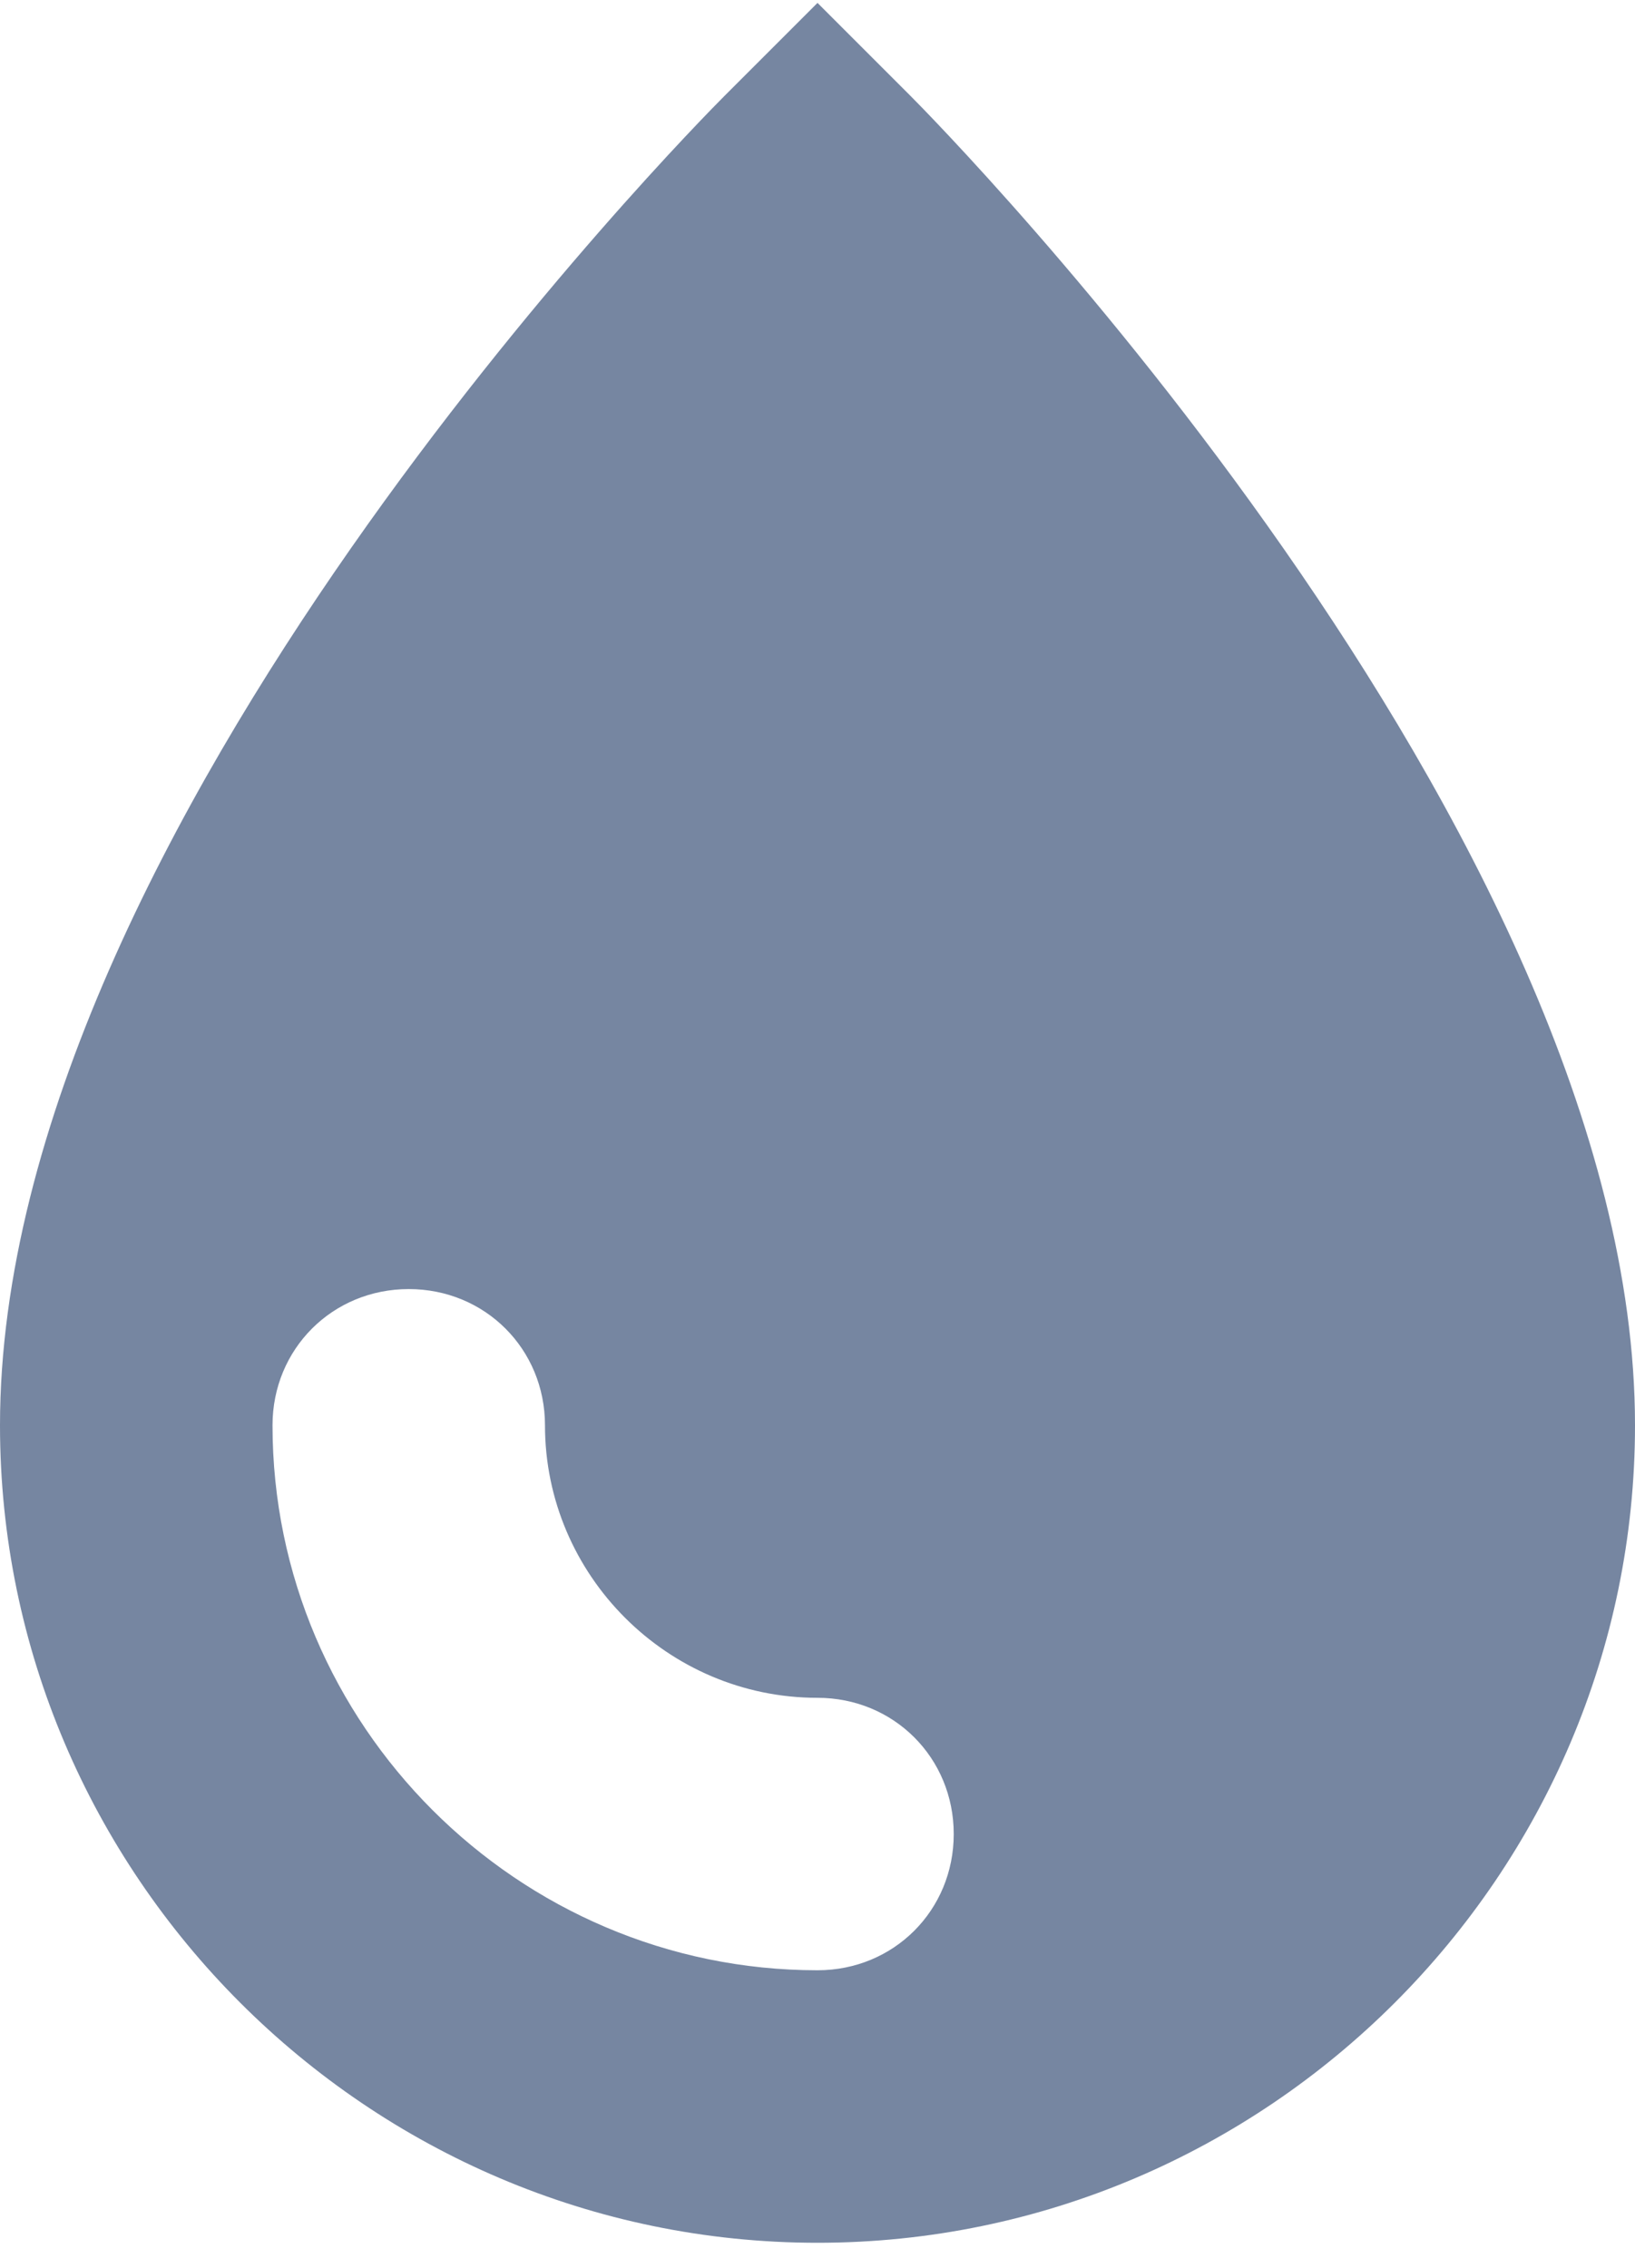 <svg width="31" height="43" viewBox="0 0 31 43" fill="none" xmlns="http://www.w3.org/2000/svg">
<path d="M15.5 0.055L13.743 1.812C13.175 2.38 0 15.71 0 27.025C0 35.55 6.975 42.525 15.5 42.525C24.025 42.525 31 35.55 31 27.025C31 15.762 17.825 2.38 17.257 1.812L15.5 0.055ZM7.75 24.442C9.197 24.442 10.333 25.578 10.333 27.025C10.333 29.867 12.658 32.192 15.5 32.192C16.947 32.192 18.083 33.328 18.083 34.775C18.083 36.222 16.947 37.358 15.5 37.358C9.817 37.358 5.167 32.708 5.167 27.025C5.167 25.578 6.303 24.442 7.75 24.442Z" fill="#7686A1"/>
</svg>

